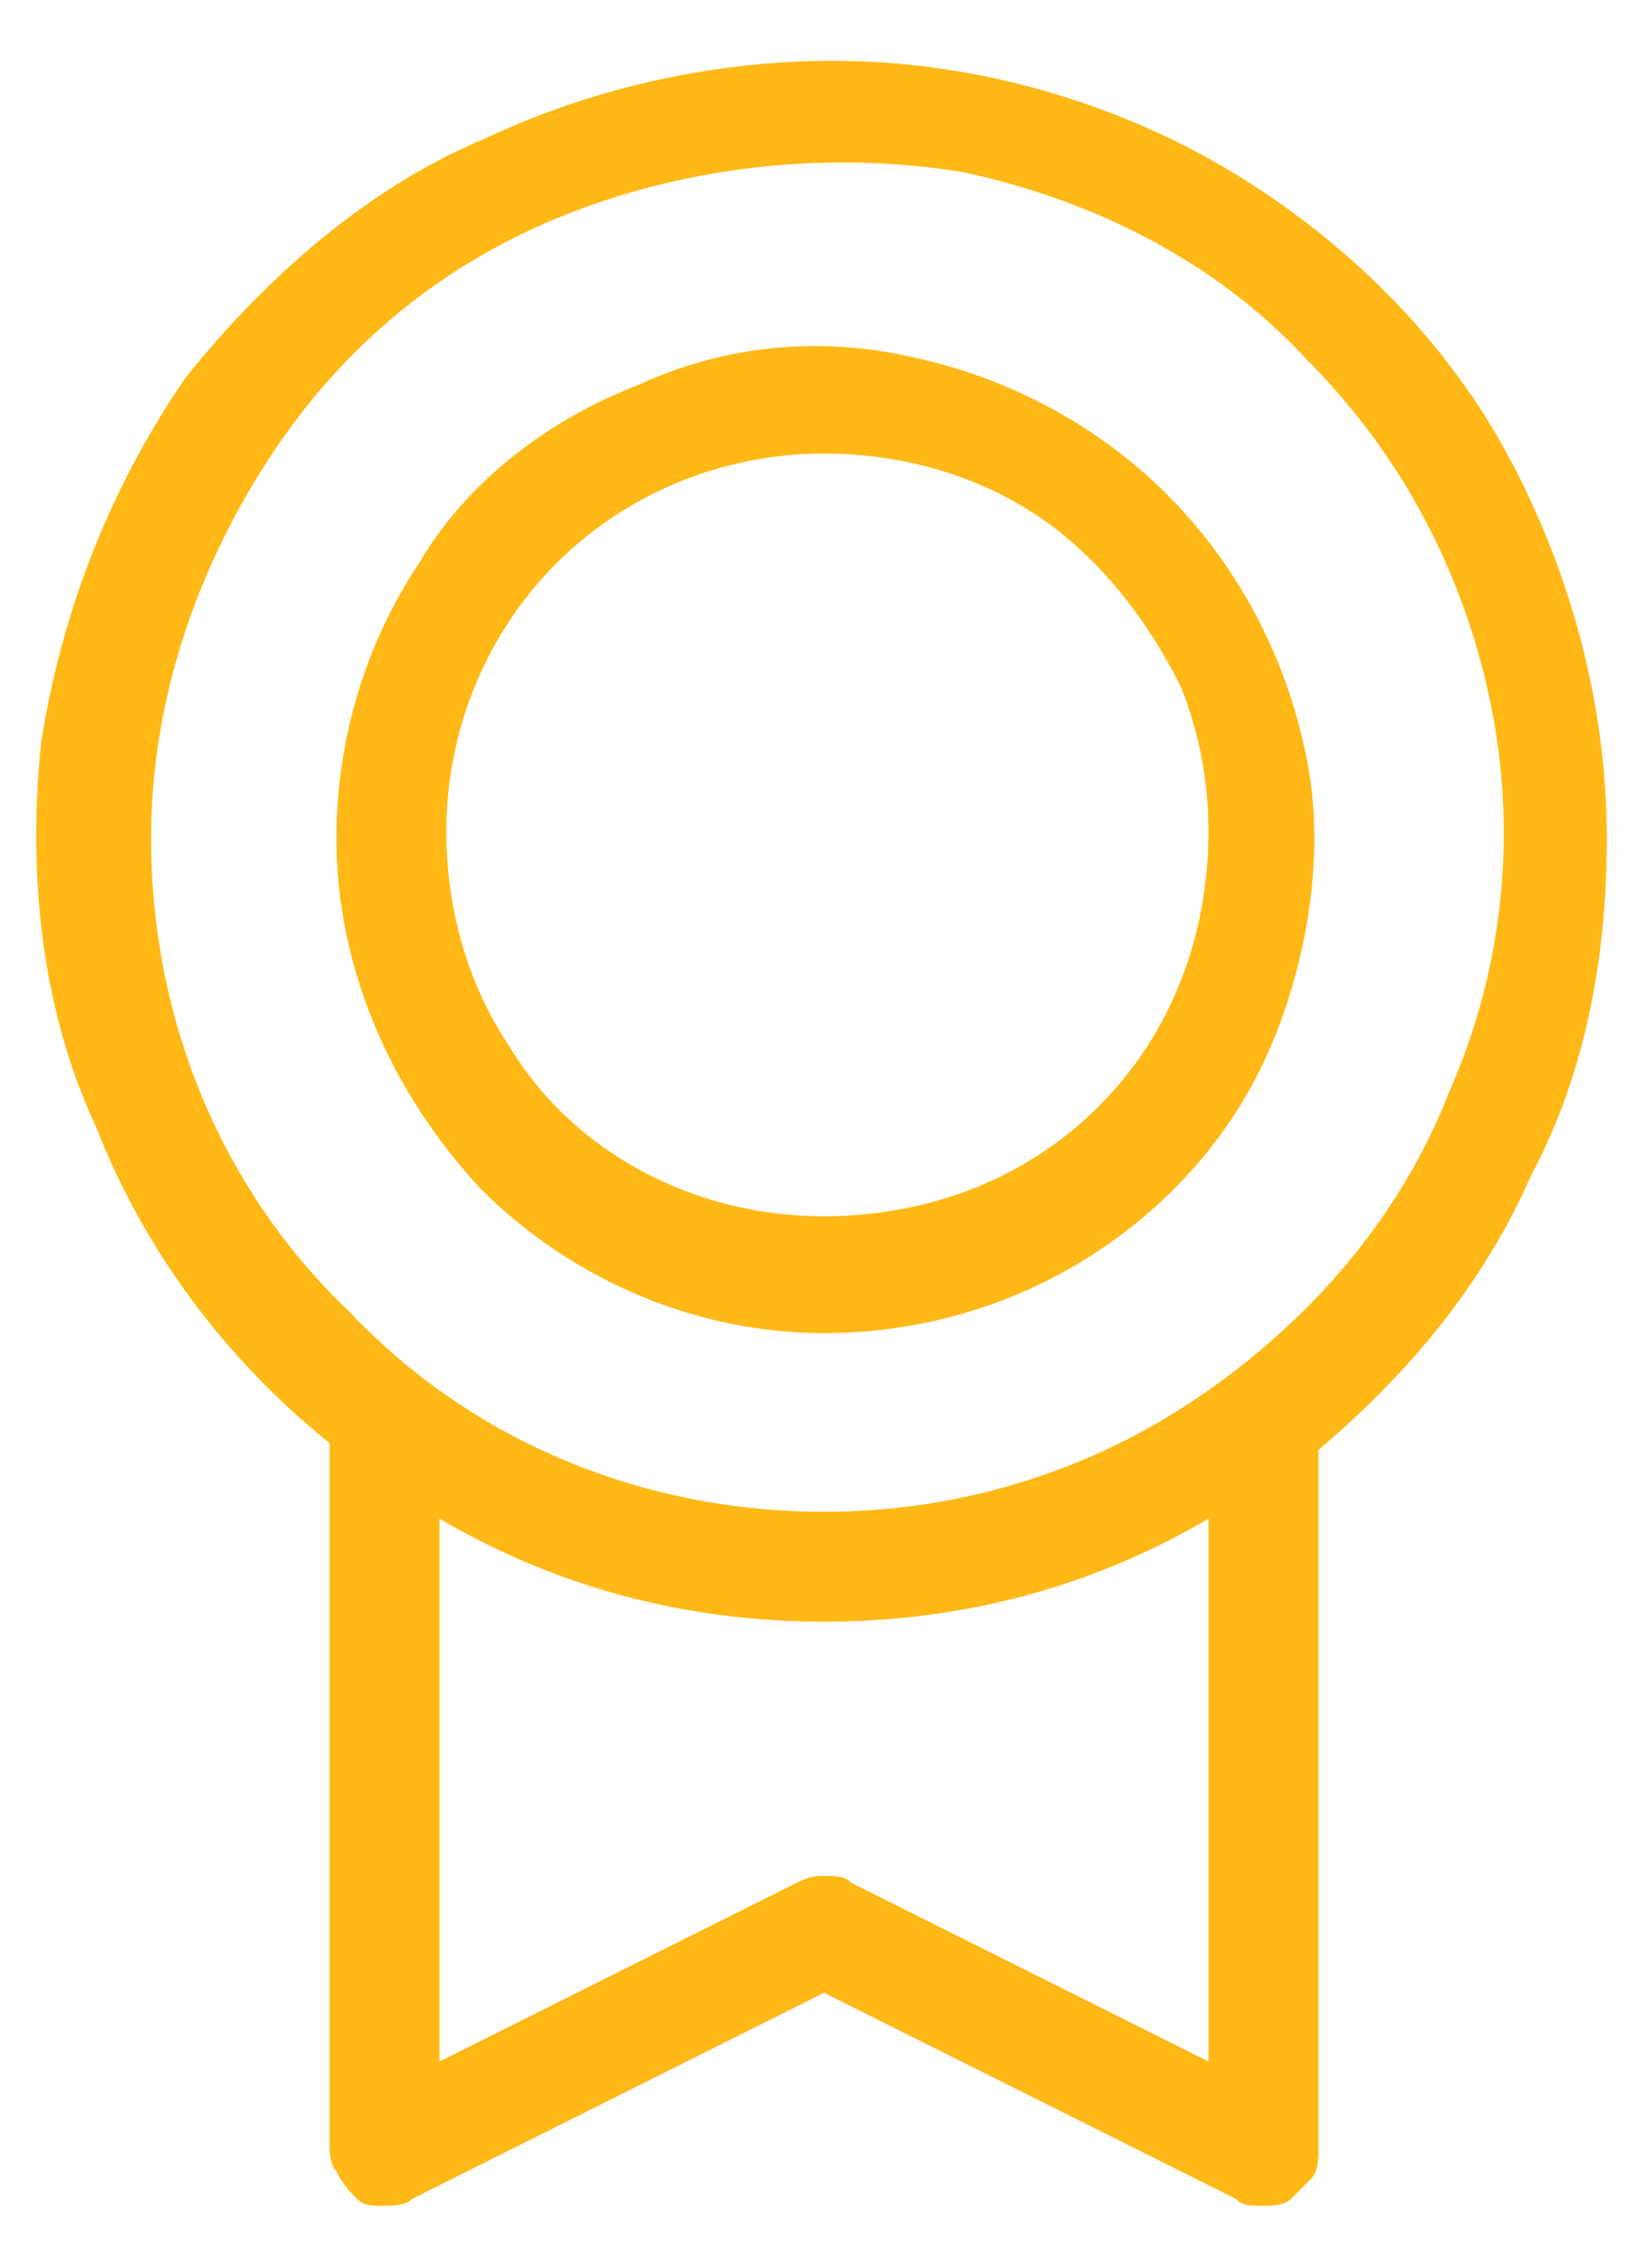 <?xml version="1.0" encoding="utf-8"?>
<!-- Generator: Adobe Illustrator 26.0.3, SVG Export Plug-In . SVG Version: 6.00 Build 0)  -->
<svg version="1.1" id="Layer_1" xmlns="http://www.w3.org/2000/svg" xmlns:xlink="http://www.w3.org/1999/xlink" x="0px" y="0px"
	 viewBox="0 0 24 33" style="enable-background:new 0 0 24 33;" xml:space="preserve">
<style type="text/css">
	.st0{fill:#FFB815;}
</style>
<path class="st0" d="M23.4,12.2c0-1.9-0.5-3.8-1.4-5.5c-0.9-1.7-2.3-3.1-3.9-4.1c-1.6-1-3.5-1.6-5.4-1.7c-1.9-0.1-3.9,0.3-5.6,1.1
	C5.4,2.7,3.9,4,2.7,5.5c-1.1,1.6-1.8,3.4-2.1,5.3c-0.2,1.9,0,3.9,0.8,5.6c0.7,1.8,1.9,3.4,3.4,4.6v10.2c0,0.1,0,0.3,0.1,0.4
	C5,31.8,5.1,31.9,5.2,32c0.1,0.1,0.2,0.1,0.4,0.1c0.1,0,0.3,0,0.4-0.1l6-3l6,3c0.1,0.1,0.2,0.1,0.4,0.1c0.1,0,0.3,0,0.4-0.1
	c0.1-0.1,0.2-0.2,0.3-0.3c0.1-0.1,0.1-0.3,0.1-0.4V21.1c1.3-1.1,2.4-2.4,3.1-4C23.1,15.6,23.4,13.9,23.4,12.2z M2.2,12.2
	c0-1.9,0.6-3.8,1.7-5.5s2.6-2.9,4.4-3.6s3.8-0.9,5.7-0.6c1.9,0.4,3.7,1.3,5,2.7c1.4,1.4,2.3,3.1,2.7,5c0.4,1.9,0.2,3.9-0.6,5.7
	c-0.7,1.8-2,3.3-3.6,4.4C15.9,21.4,14,22,12,22c-2.6,0-5.1-1-6.9-2.9C3.2,17.3,2.2,14.8,2.2,12.2z M17.6,30l-5.2-2.6
	c-0.1-0.1-0.2-0.1-0.4-0.1c-0.1,0-0.2,0-0.4,0.1L6.4,30v-7.9c1.7,1,3.6,1.5,5.6,1.5s3.9-0.5,5.6-1.5V30z M12,19.4
	c1.4,0,2.8-0.4,4-1.2c1.2-0.8,2.1-1.9,2.6-3.2c0.5-1.3,0.7-2.8,0.4-4.1c-0.3-1.4-1-2.7-2-3.7c-1-1-2.3-1.7-3.7-2
	C12,4.9,10.6,5,9.3,5.6C8,6.1,6.8,7,6.1,8.2c-0.8,1.2-1.2,2.6-1.2,4c0,1.9,0.8,3.7,2.1,5.1C8.3,18.6,10.1,19.4,12,19.4z M12,6.6
	c1.1,0,2.2,0.3,3.1,0.9c0.9,0.6,1.6,1.5,2.1,2.5c0.4,1,0.5,2.1,0.3,3.2c-0.2,1.1-0.7,2.1-1.5,2.9s-1.8,1.3-2.9,1.5
	c-1.1,0.2-2.2,0.1-3.2-0.3c-1-0.4-1.9-1.1-2.5-2.1c-0.6-0.9-0.9-2-0.9-3.1c0-1.5,0.6-2.9,1.6-3.9C9.1,7.2,10.5,6.6,12,6.6z"/>
</svg>
